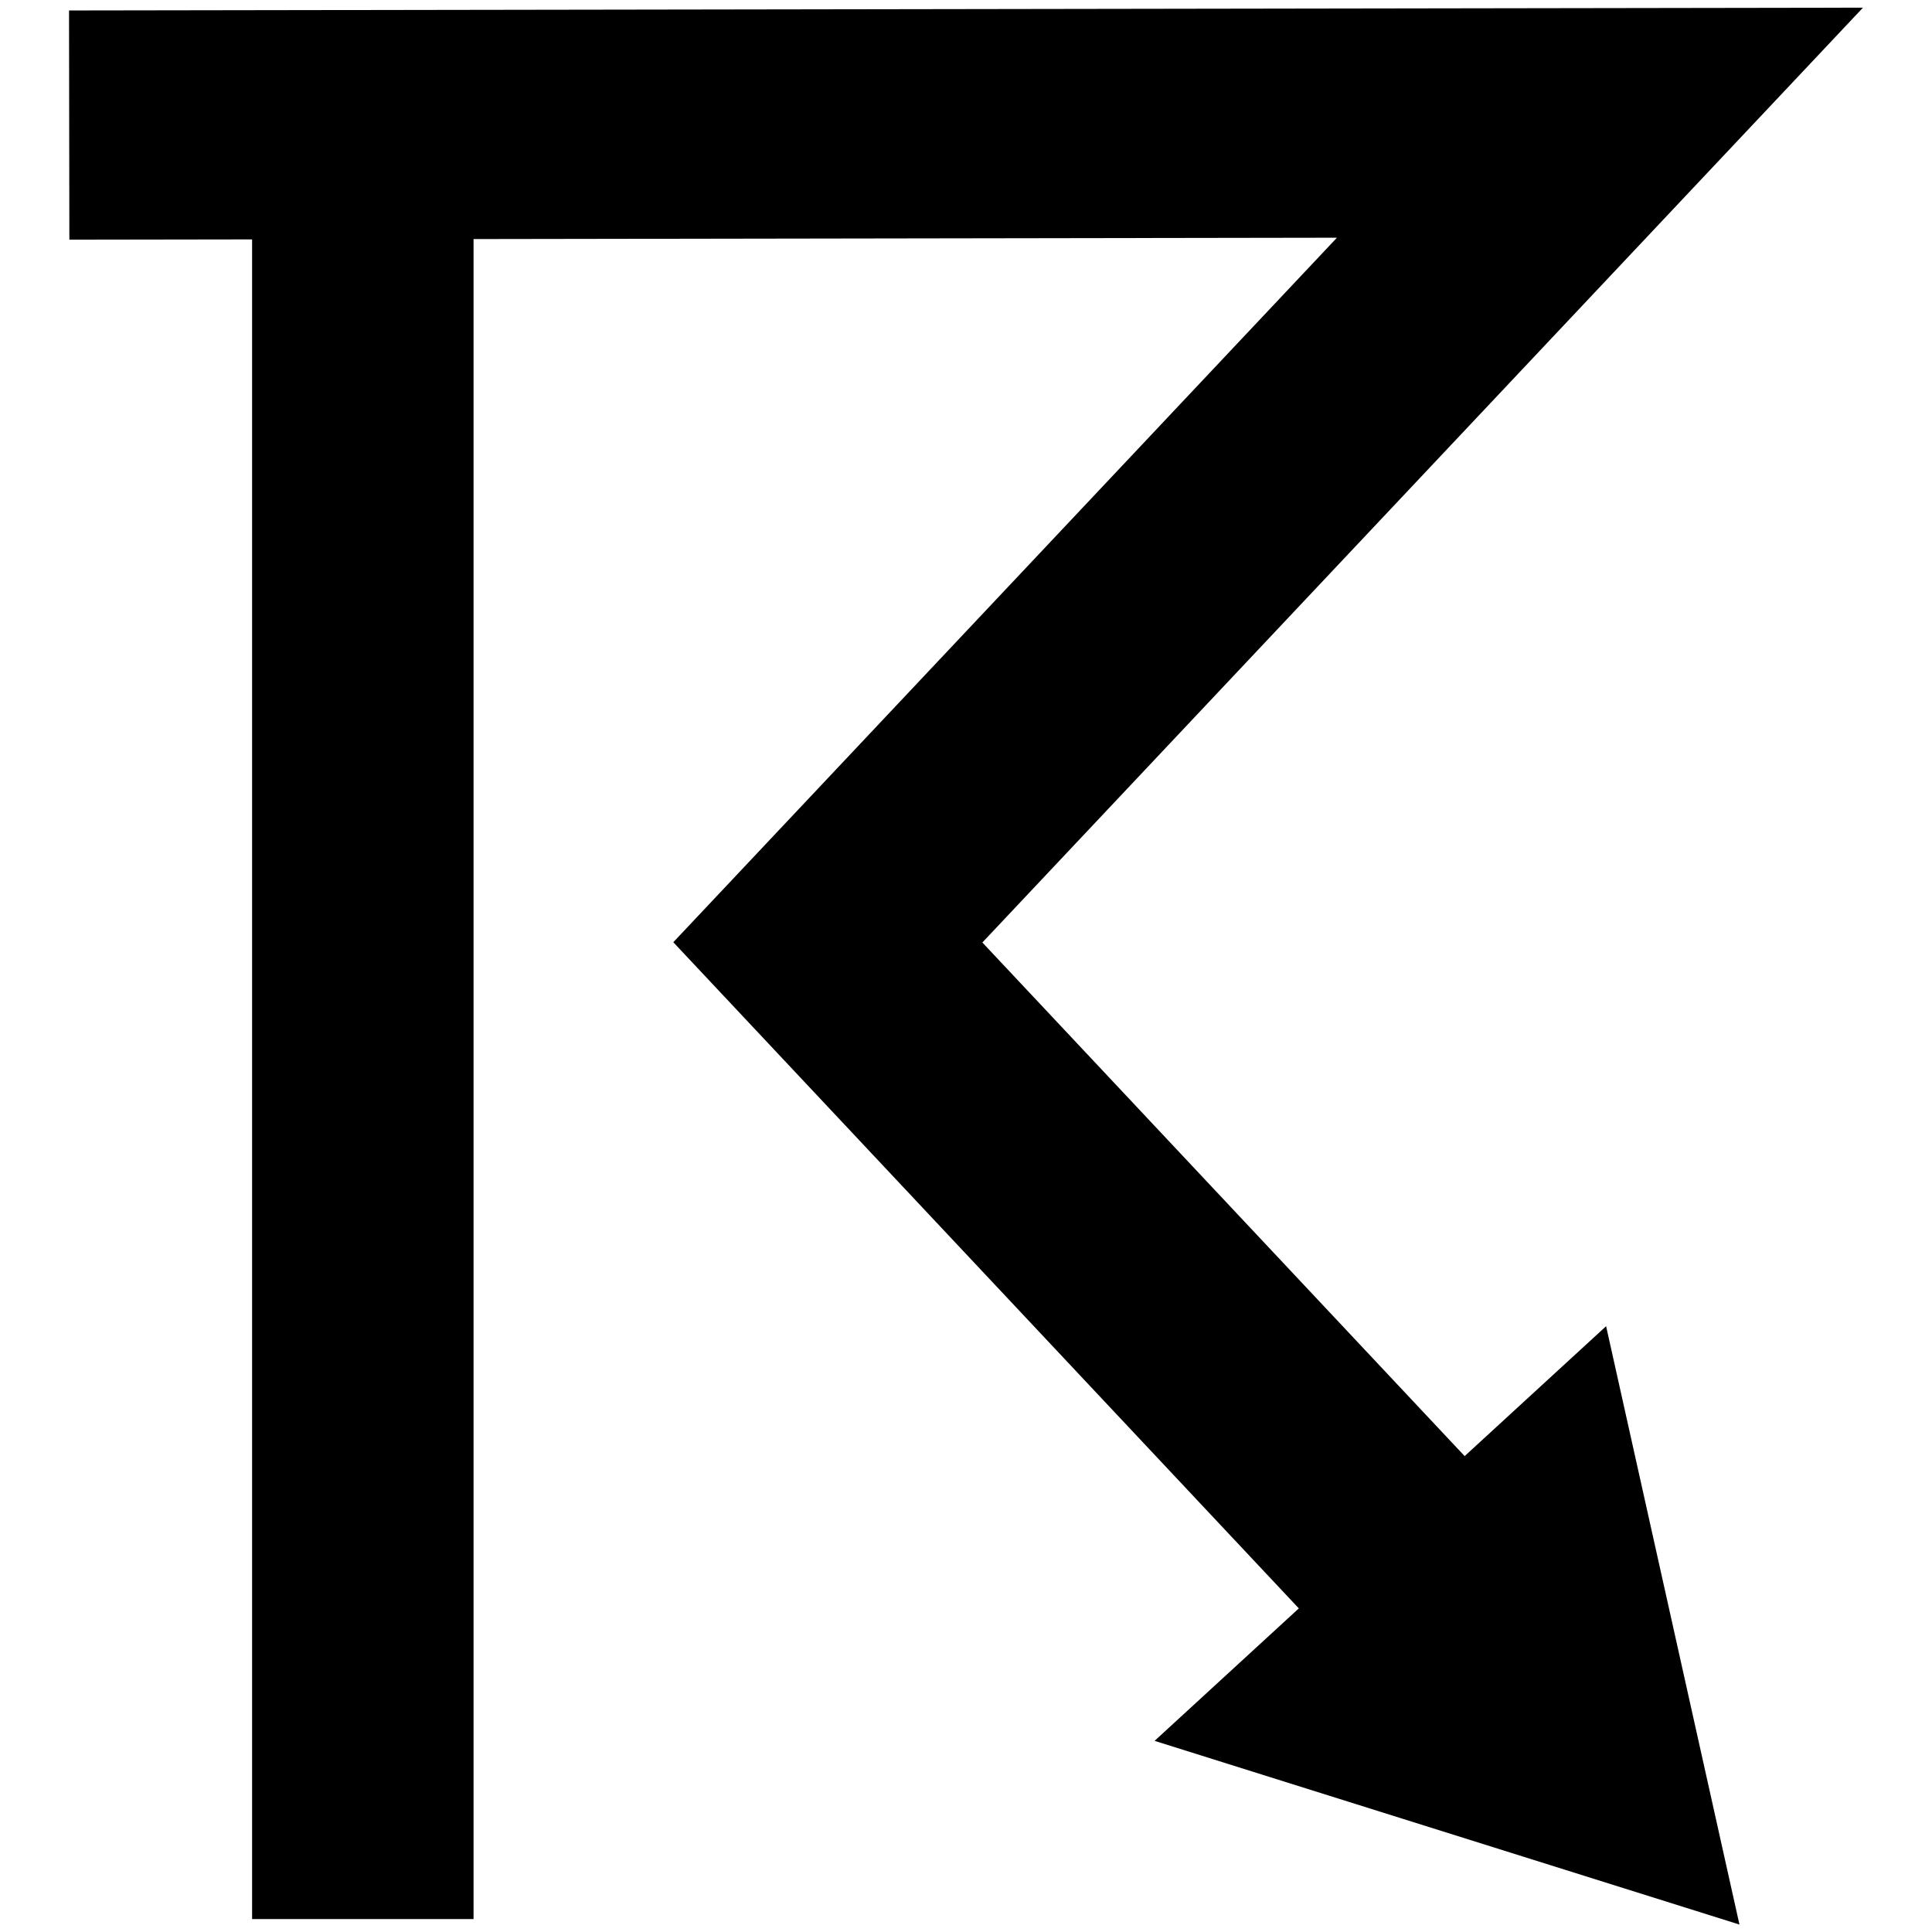 <?xml version="1.0" encoding="UTF-8" standalone="no"?>
<!-- Created with Inkscape (http://www.inkscape.org/) -->

<svg
   width="250"
   height="250"
   id="svg4472"
   version="1.1"
   inkscape:version="1.1.2 (0a00cf5339, 2022-02-04)"
   sodipodi:docname="TS.svg"
   inkscape:export-filename="/home/nhasan/android/workspace/Airports/artwork/TS.png"
   inkscape:export-xdpi="286.85001"
   inkscape:export-ydpi="286.85001"
   xmlns:inkscape="http://www.inkscape.org/namespaces/inkscape"
   xmlns:sodipodi="http://sodipodi.sourceforge.net/DTD/sodipodi-0.dtd"
   xmlns="http://www.w3.org/2000/svg"
   xmlns:svg="http://www.w3.org/2000/svg"
   xmlns:rdf="http://www.w3.org/1999/02/22-rdf-syntax-ns#"
   xmlns:cc="http://creativecommons.org/ns#"
   xmlns:dc="http://purl.org/dc/elements/1.1/">
  <defs
     id="defs4474">
    <marker
       inkscape:stockid="Arrow1Send"
       orient="auto"
       refY="0"
       refX="0"
       id="Arrow1Send"
       style="overflow:visible">
      <path
         id="path4377"
         d="M 0,0 5,-5 -12.5,0 5,5 Z"
         style="fill-rule:evenodd;stroke:#000000;stroke-width:1pt;marker-start:none"
         transform="matrix(-0.2,0,0,-0.2,-1.2,0)" />
    </marker>
    <marker
       inkscape:stockid="TriangleOutS"
       orient="auto"
       refY="0"
       refX="0"
       id="TriangleOutS"
       style="overflow:visible">
      <path
         inkscape:connector-curvature="0"
         id="path4511"
         d="M 5.77,0 -2.88,5 V -5 Z"
         style="fill-rule:evenodd;stroke:#000000;stroke-width:1pt;marker-start:none"
         transform="scale(0.2)" />
    </marker>
    <marker
       inkscape:stockid="TriangleOutS"
       orient="auto"
       refY="0"
       refX="0"
       id="TriangleOutS-4"
       style="overflow:visible">
      <path
         inkscape:connector-curvature="0"
         id="path4511-7"
         d="M 5.77,0 -2.88,5 V -5 Z"
         style="fill-rule:evenodd;stroke:#000000;stroke-width:1pt;marker-start:none"
         transform="scale(0.2)" />
    </marker>
  </defs>
  <sodipodi:namedview
     id="base"
     pagecolor="#ffffff"
     bordercolor="#666666"
     borderopacity="1.0"
     inkscape:pageopacity="0.0"
     inkscape:pageshadow="2"
     inkscape:zoom="1.5644515"
     inkscape:cx="-30.362079"
     inkscape:cy="188.88409"
     inkscape:document-units="px"
     inkscape:current-layer="layer1"
     showgrid="false"
     inkscape:window-width="2560"
     inkscape:window-height="1379"
     inkscape:window-x="1920"
     inkscape:window-y="0"
     inkscape:window-maximized="1"
     inkscape:pagecheckerboard="0" />
  <g
     inkscape:label="Layer 1"
     id="layer1"
     transform="translate(-296.693,-394.239)"
     inkscape:groupmode="layer"
     style="display:inline">
    <g
       id="g1429"
       transform="translate(4.05e-4,0.405)">
      <path
         style="color:#000000;fill:#000000;stroke-width:1.017;-inkscape-stroke:none"
         d="m 537.76,394.826 -232.135,0.362 0.043,29.661 23.645,-0.036 v 217.347 h 28.658 v -217.391 l 111.723,-0.176 -85.877,91.165 109.605,116.725 20.551,-20.672 -90.162,-96.019 z"
         id="path13292" />
      <path
         sodipodi:type="star"
         style="fill:#000000;fill-opacity:1"
         id="path1251"
         inkscape:flatsided="false"
         sodipodi:sides="3"
         sodipodi:cx="-124.43732"
         sodipodi:cy="108.30796"
         sodipodi:r1="66.665329"
         sodipodi:r2="33.332664"
         sodipodi:arg1="0.82794038"
         sodipodi:arg2="1.8751379"
         inkscape:rounded="0"
         inkscape:randomized="0"
         d="m -79.345,157.41 -55.081,-17.301 -55.081,-17.301 42.523,-39.051 42.523,-39.051 12.557,56.352 z"
         transform="matrix(0.687,0,0,0.687,576.287,534.731)"
         inkscape:transform-center-x="1.6170159"
         inkscape:transform-center-y="-2.8056653" />
    </g>
  </g>
</svg>

